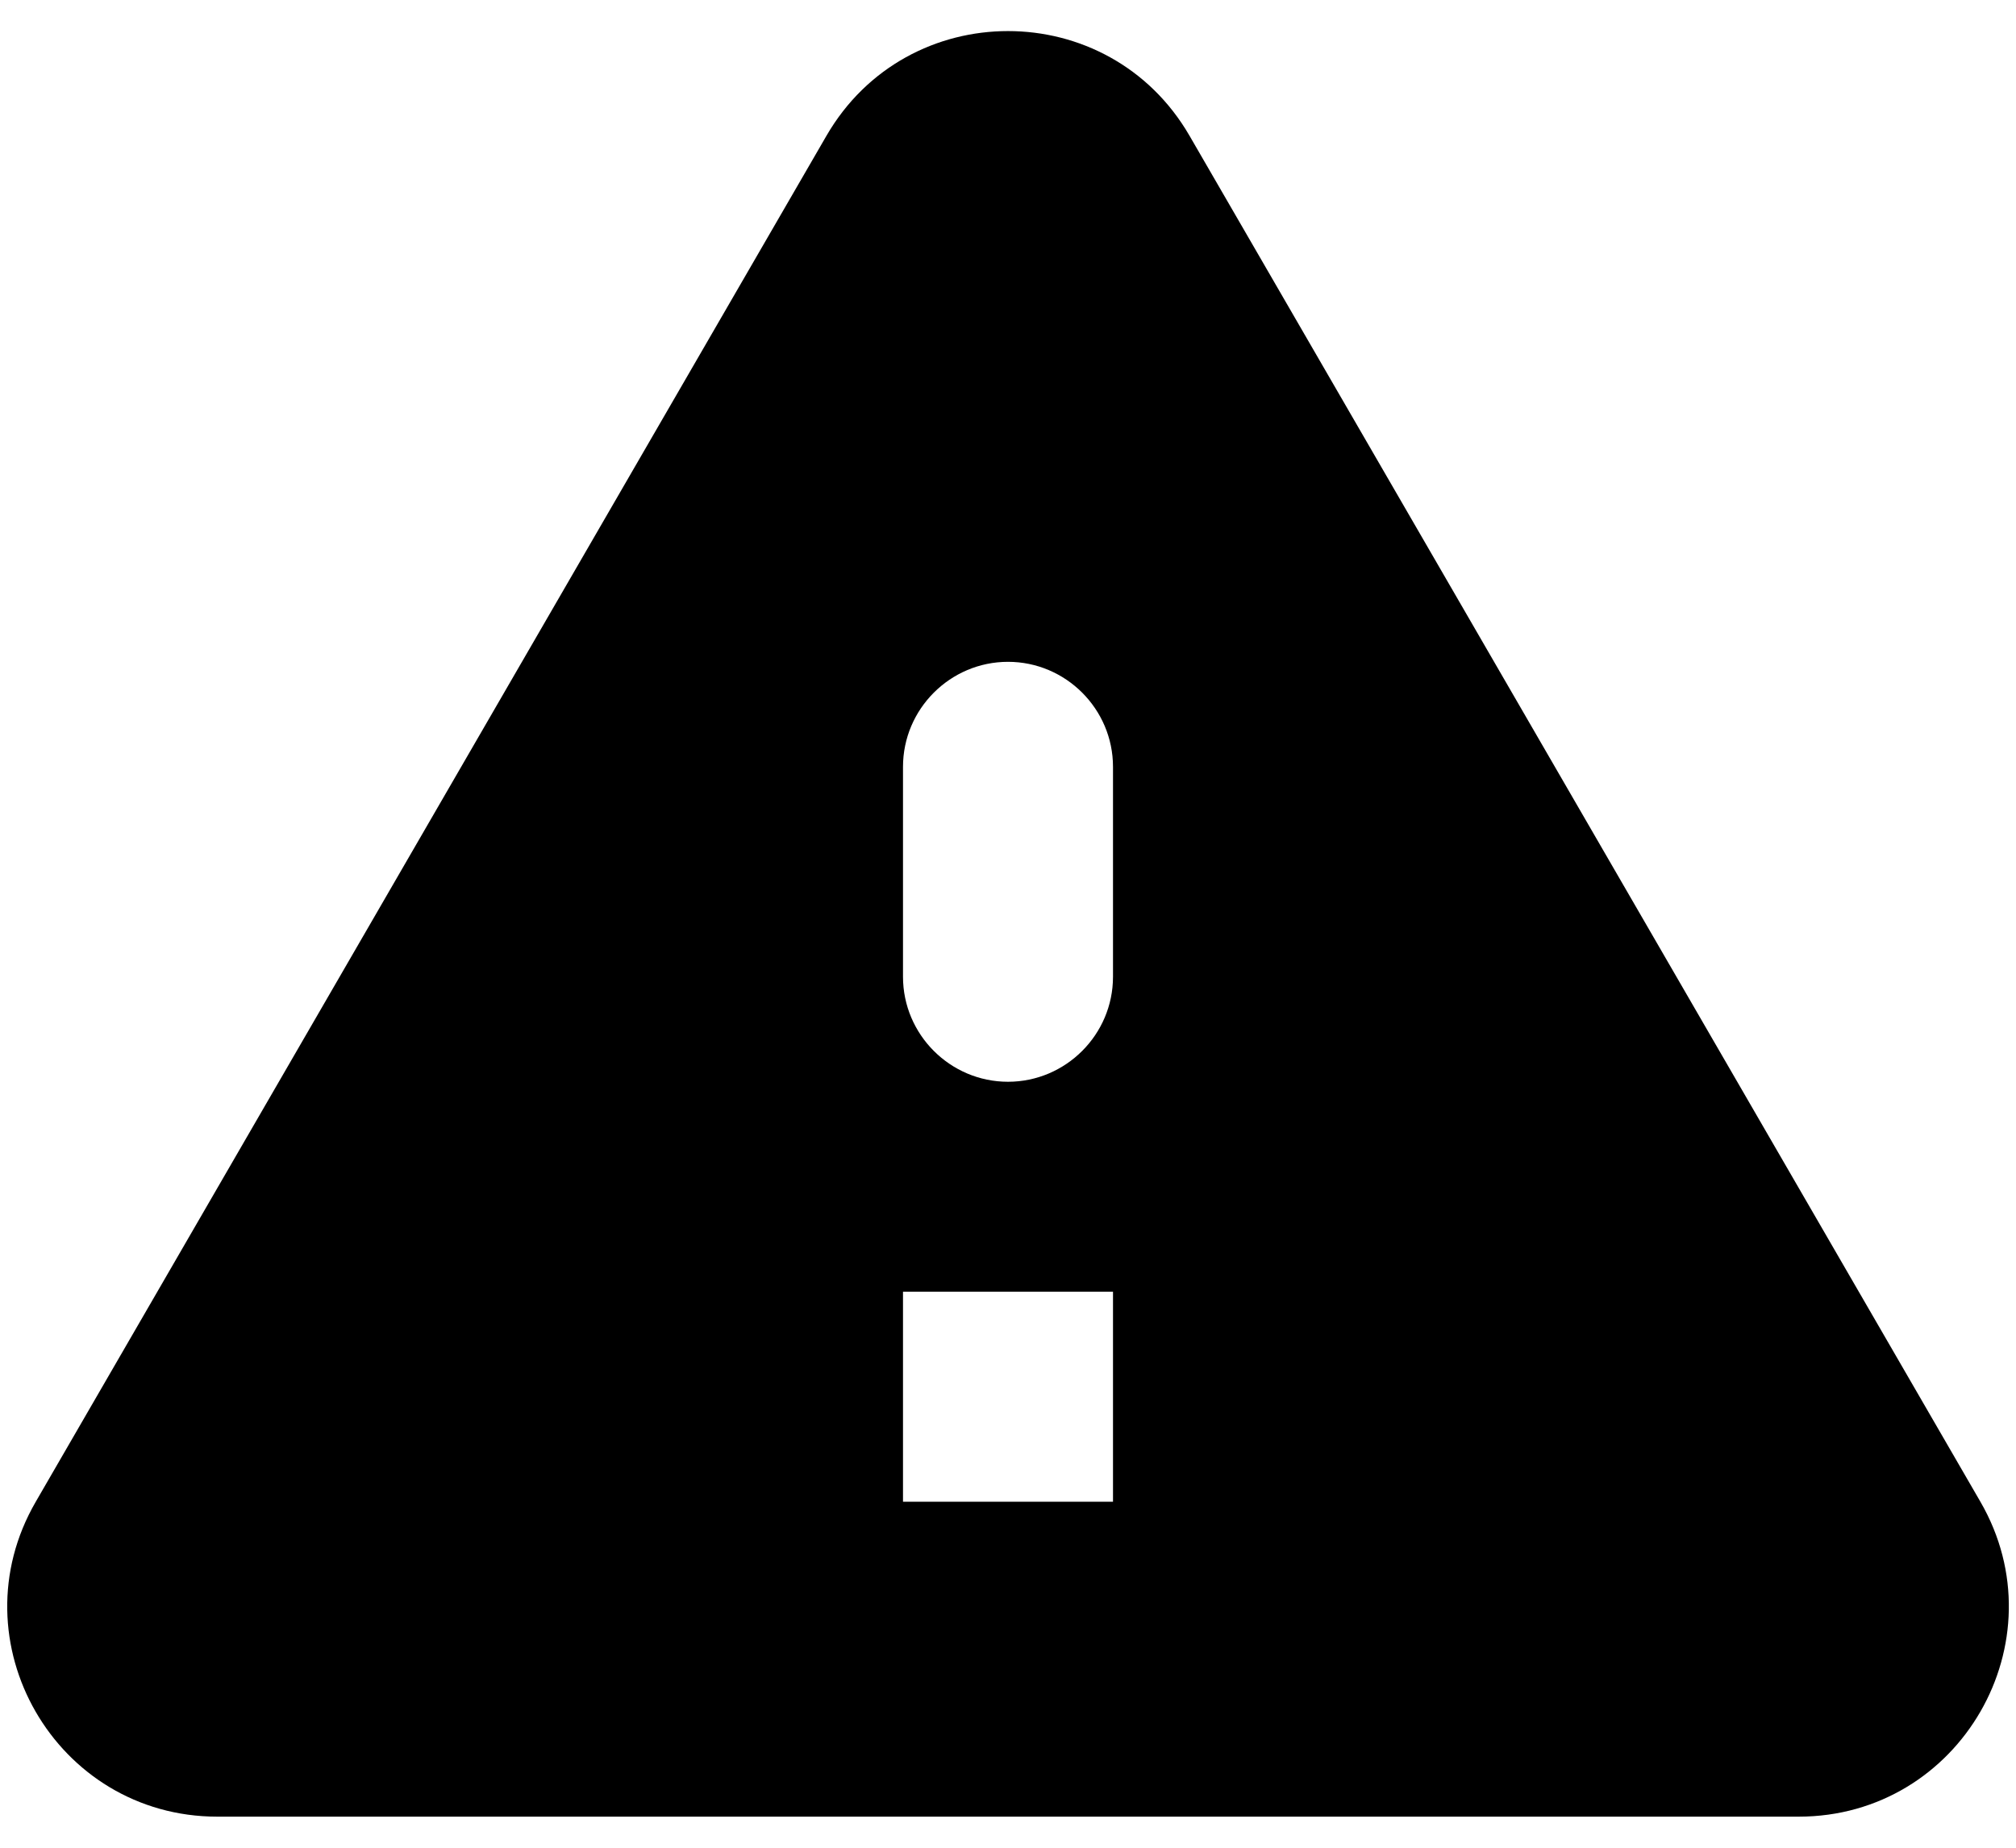 <svg width="12" height="11" viewBox="0 0 12 11"  xmlns="http://www.w3.org/2000/svg">
<path d="M1.294 10.815H10.706C11.669 10.815 12.269 9.771 11.788 8.94L7.081 0.809C6.6 -0.023 5.4 -0.023 4.919 0.809L0.213 8.94C-0.269 9.771 0.331 10.815 1.294 10.815ZM6 6.44C5.656 6.44 5.375 6.159 5.375 5.815V4.565C5.375 4.221 5.656 3.94 6 3.94C6.344 3.94 6.625 4.221 6.625 4.565V5.815C6.625 6.159 6.344 6.44 6 6.44ZM6.625 8.94H5.375V7.69H6.625V8.94Z"/>
</svg>
